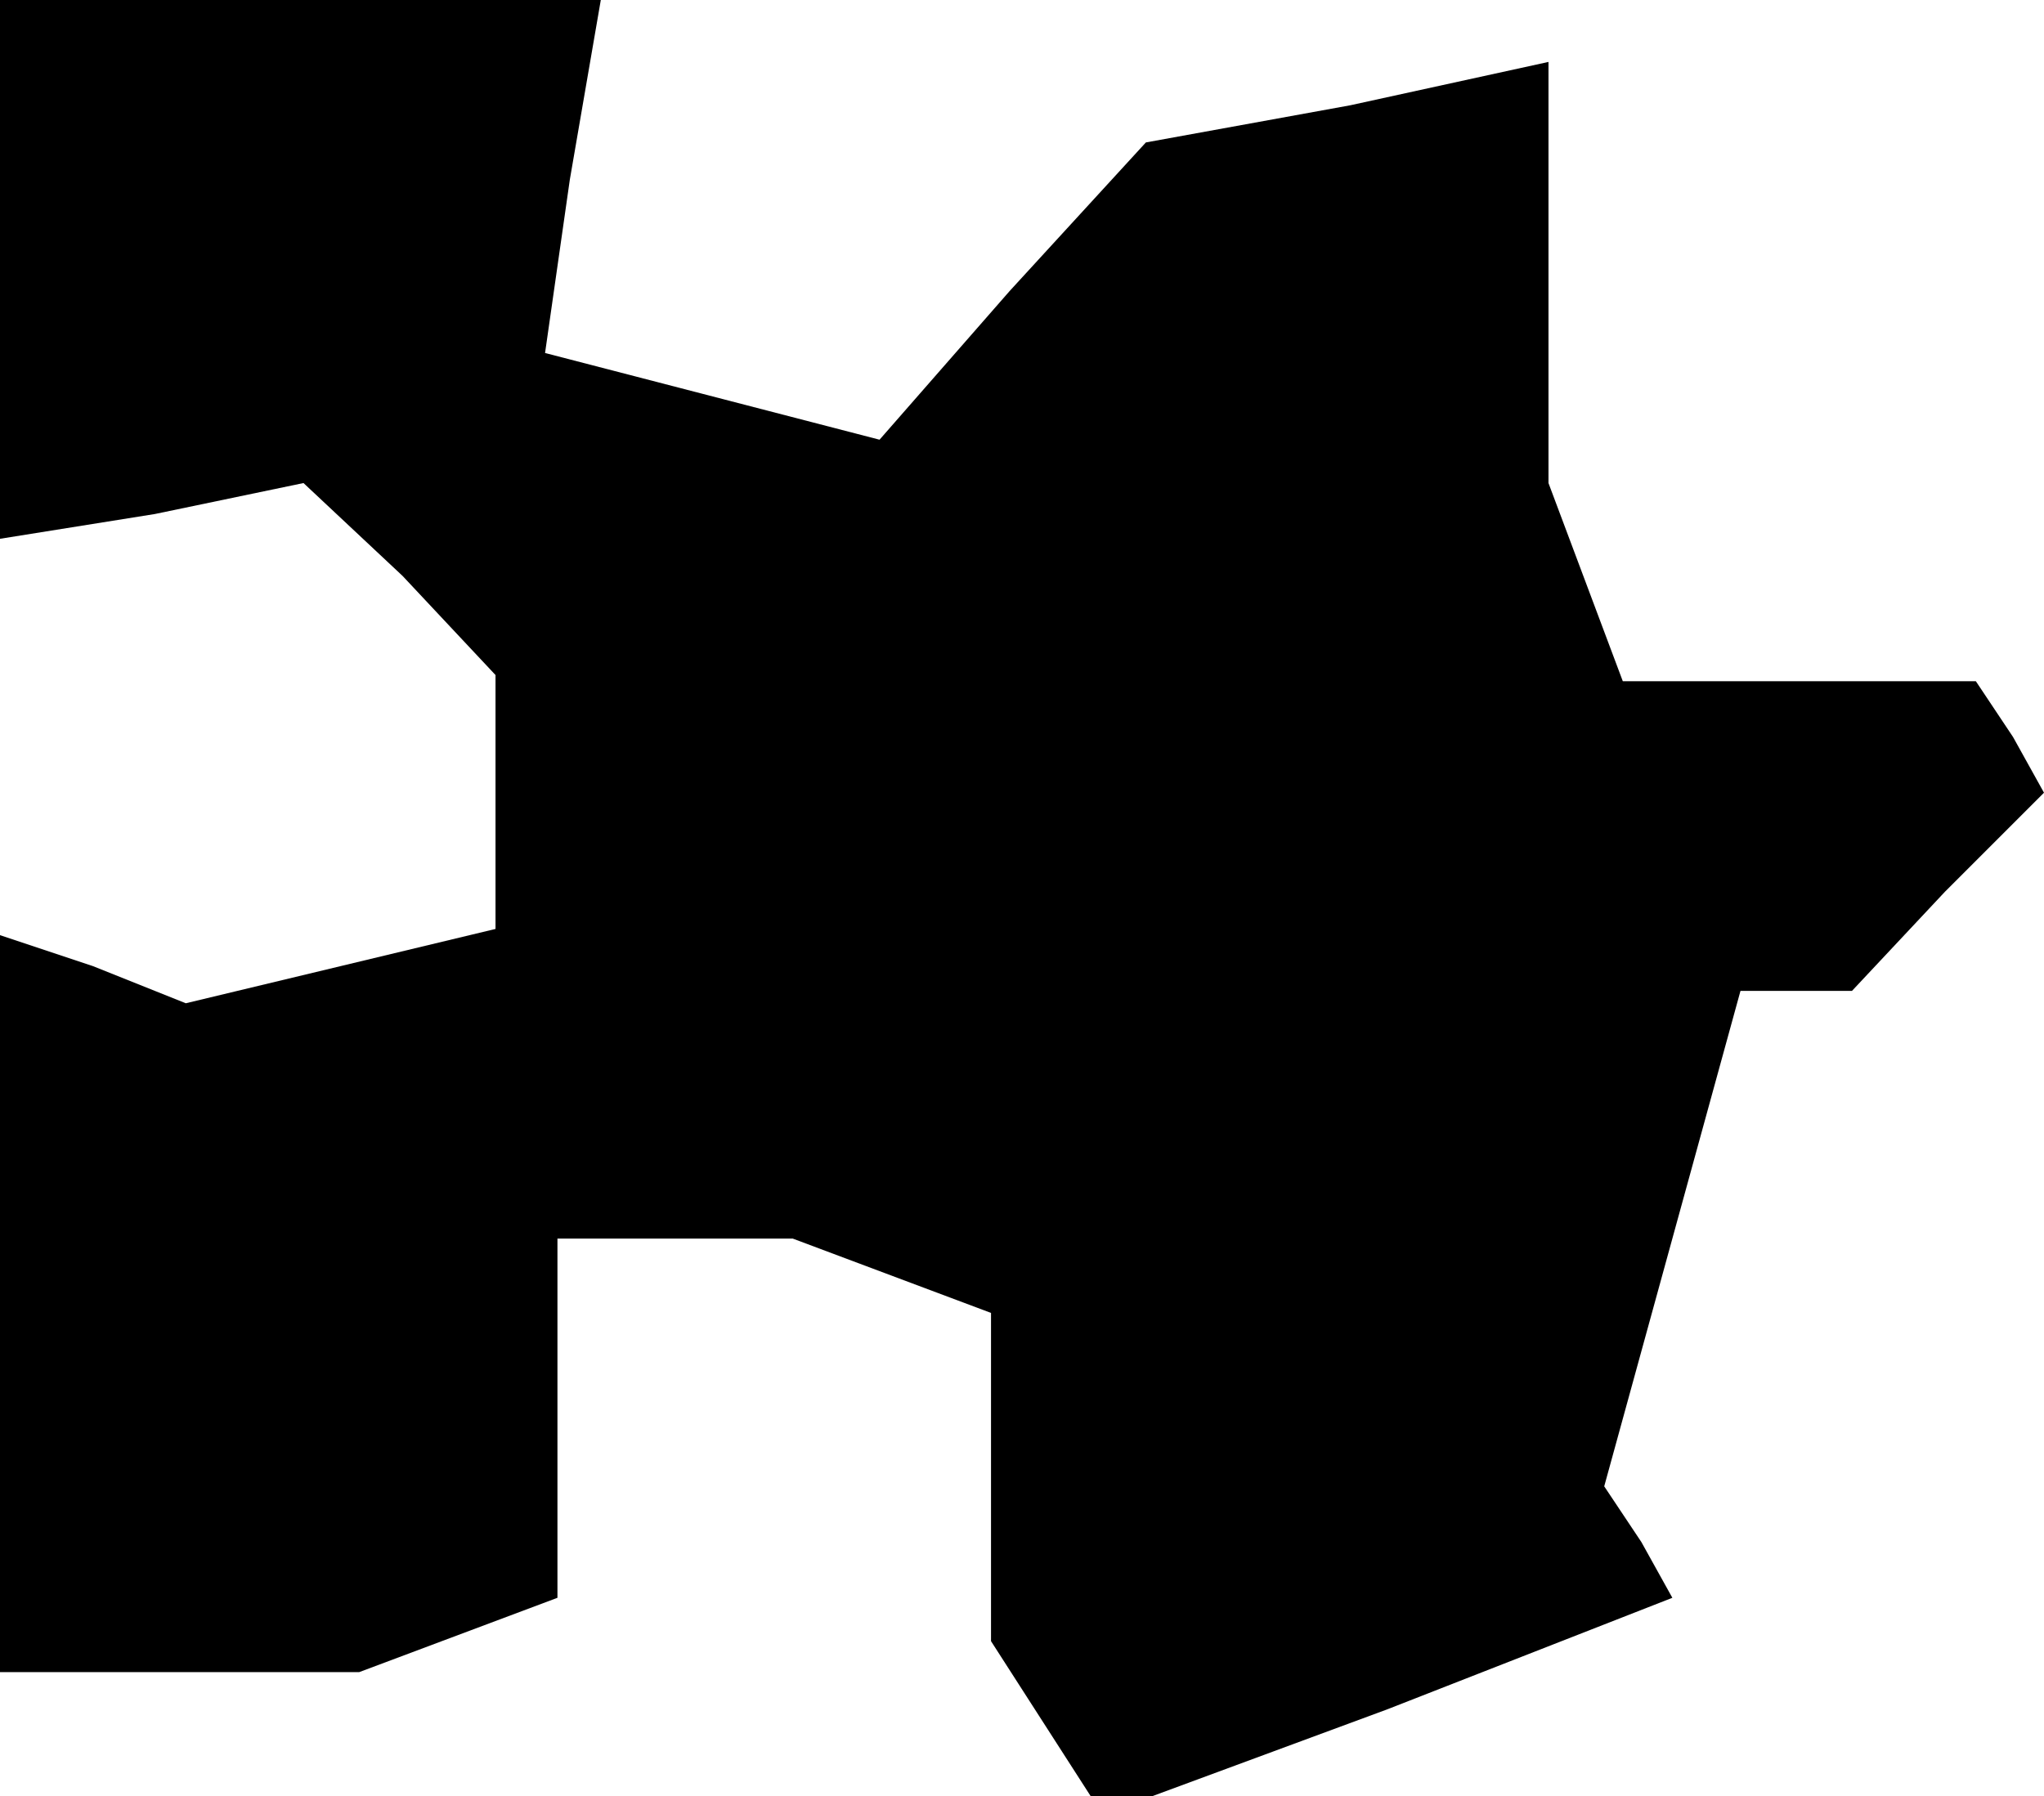 <?xml version="1.0" standalone="no"?>
<!DOCTYPE svg PUBLIC "-//W3C//DTD SVG 20010904//EN"
 "http://www.w3.org/TR/2001/REC-SVG-20010904/DTD/svg10.dtd">
<svg version="1.0" xmlns="http://www.w3.org/2000/svg"
 width="33pt" height="29pt" viewBox="0 0 33 29"
 preserveAspectRatio="xMidYMid meet">
<g transform="translate(0,29) scale(0.1,-0.1)"
fill="#000000" stroke="none">
<path d="M0 246 l0 -43 25 4 24 5 16 -15 15 -16 0 -20 0 -21 -25 -6 -25 -6
-15 6 -15 5 0 -59 0 -60 29 0 29 0 16 6 16 6 0 29 0 29 19 0 19 0 16 -6 16 -6
0 -27 0 -26 9 -14 9 -14 46 17 46 18 -5 9 -6 9 11 40 11 40 9 0 9 0 15 16 16
16 -5 9 -6 9 -29 0 -28 0 -6 16 -6 16 0 34 0 34 -32 -7 -33 -6 -22 -24 -21
-24 -27 7 -27 7 4 28 5 29 -49 0 -48 0 0 -44z"/>
</g>
</svg>
